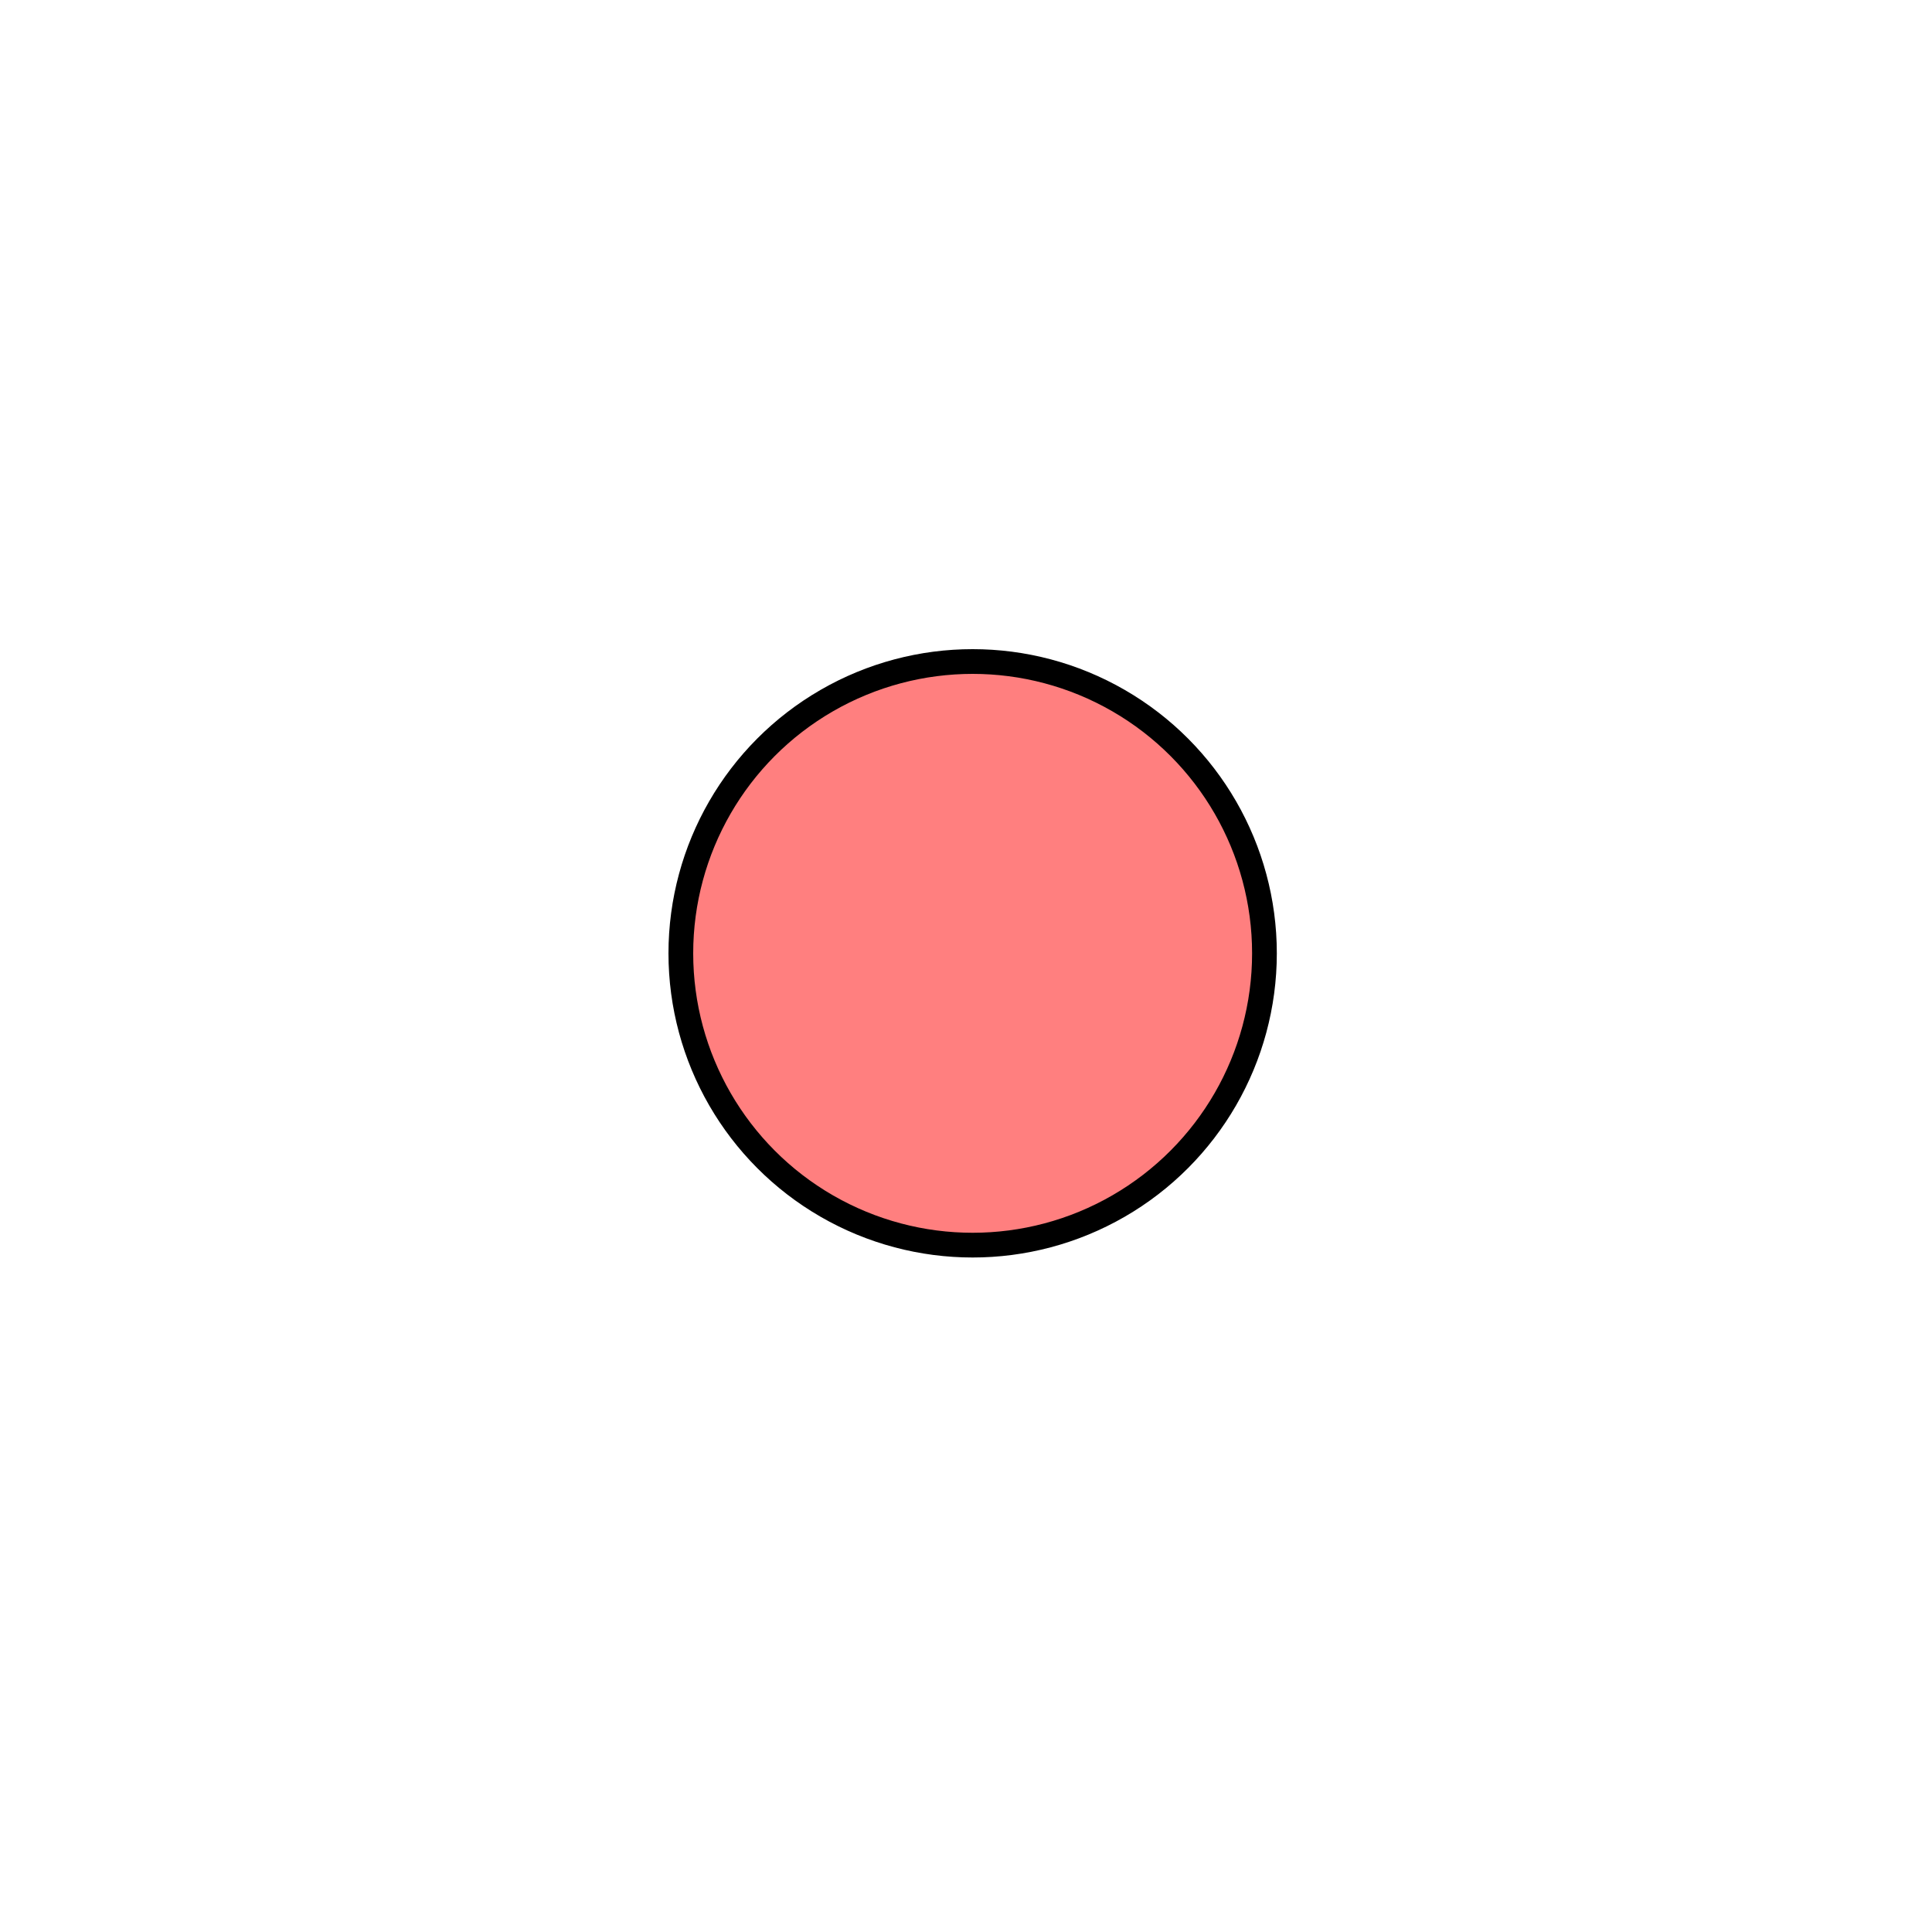 <?xml version="1.0" encoding="UTF-8" standalone="no"?>
<svg xmlns:dc="http://purl.org/dc/elements/1.1/" xmlns:cc="http://creativecommons.org/ns#" xmlns:rdf="http://www.w3.org/1999/02/22-rdf-syntax-ns#" xmlns:svg="http://www.w3.org/2000/svg" xmlns="http://www.w3.org/2000/svg" version="1.0" viewBox="0 0 100 100" width="100" height="100">
	<!-- copyright M. Dietrich <mdt@pyneo.org> -->
	<g transform="matrix(0.016,0,0,0.016,5,4)">
		<circle cx="2834" cy="2834" r="944" style="fill:#ff0000;fill-opacity:0.5;stroke:#000000;stroke-width:80;stroke-miterlimit:4;stroke-dasharray:none" />
		<circle cx="2834" cy="2834" r="2834" style="fill:none;stroke:#000000;stroke-width:0" />
	</g>
</svg>

